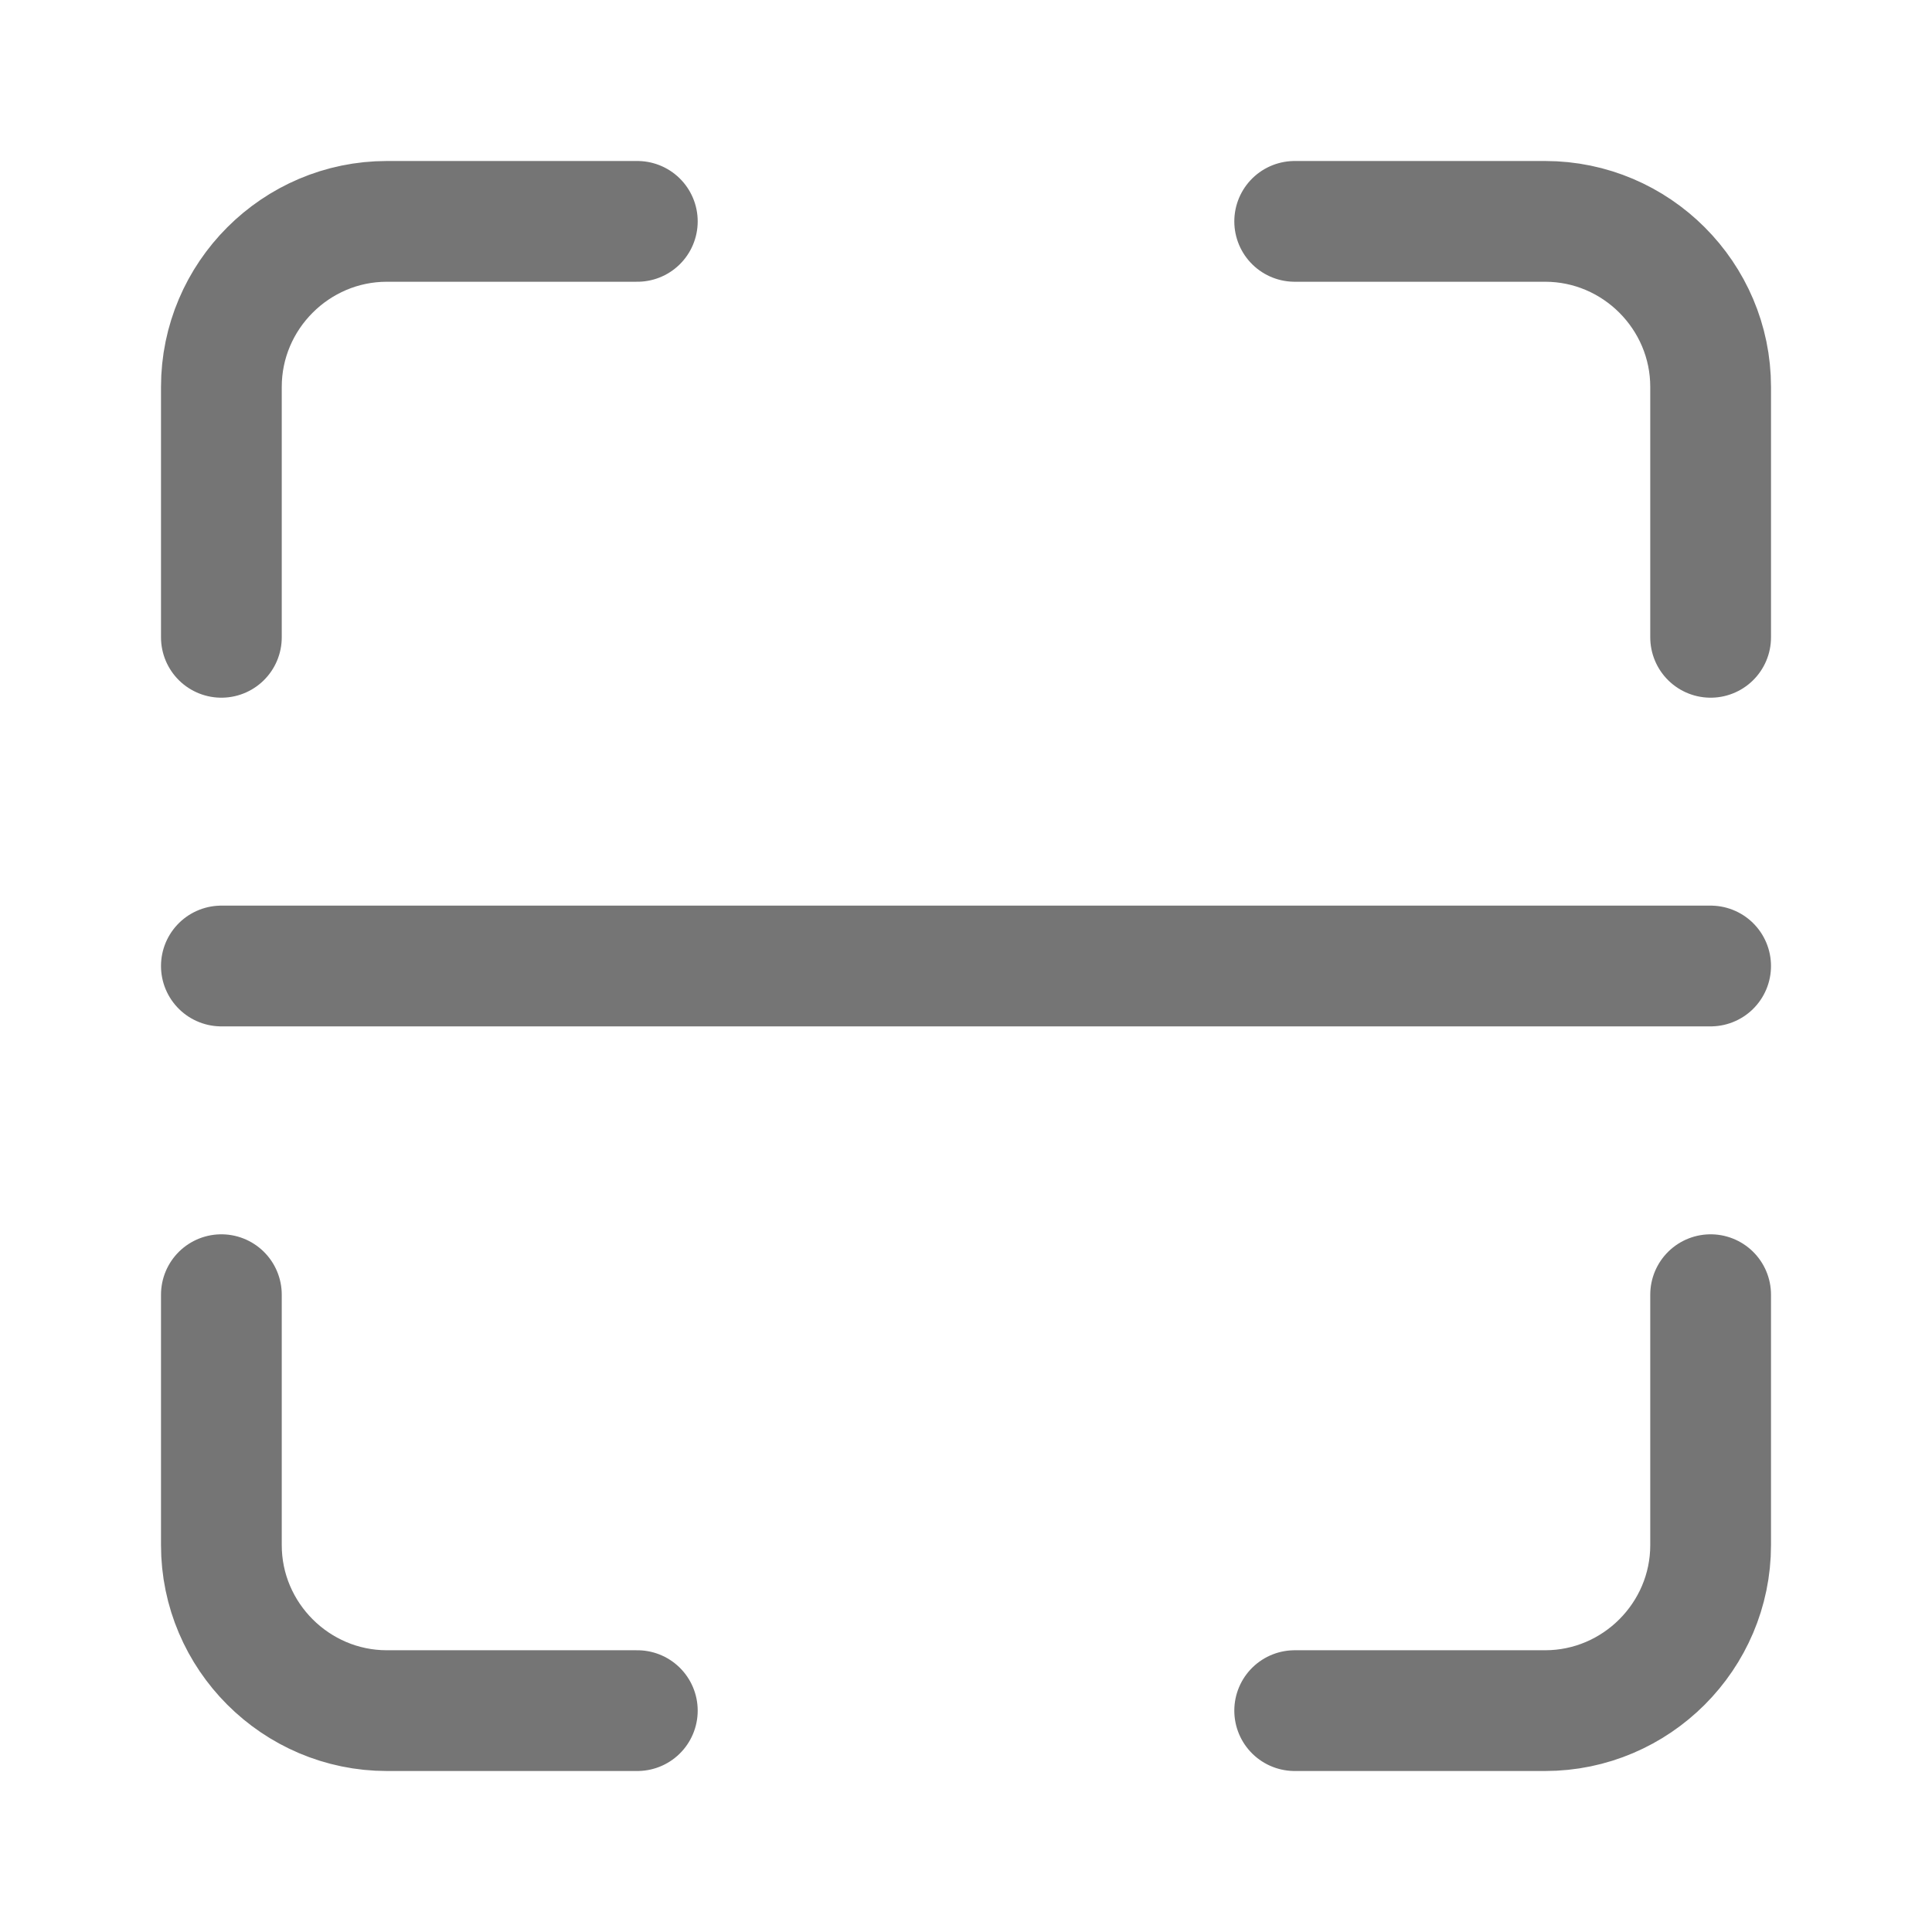 <svg xmlns="http://www.w3.org/2000/svg" fill-rule="evenodd" stroke-linecap="round" stroke-linejoin="round" stroke-miterlimit="1.5" clip-rule="evenodd" viewBox="0 0 24 24">
  <path 
  fill="none" 
  stroke="#757575" 
  stroke-width="1.5"
  d="M2.75,12l18.5,0 M16.083,21.25l3.111,0c1.131,0 
  2.056,-0.925 2.056,-2.056l0,-3.111m-18.5,0l0,3.111c0,1.131
  0.925,2.056 2.056,2.056l3.111,0m13.333,-13.333l0,-3.111c0,-1.131
  -0.925,-2.056 -2.056,-2.056l-3.111,0m-8.166,0l-3.111,0c-1.131,0 
  -2.056,0.925 -2.056,2.056l0,3.111"/>
</svg>